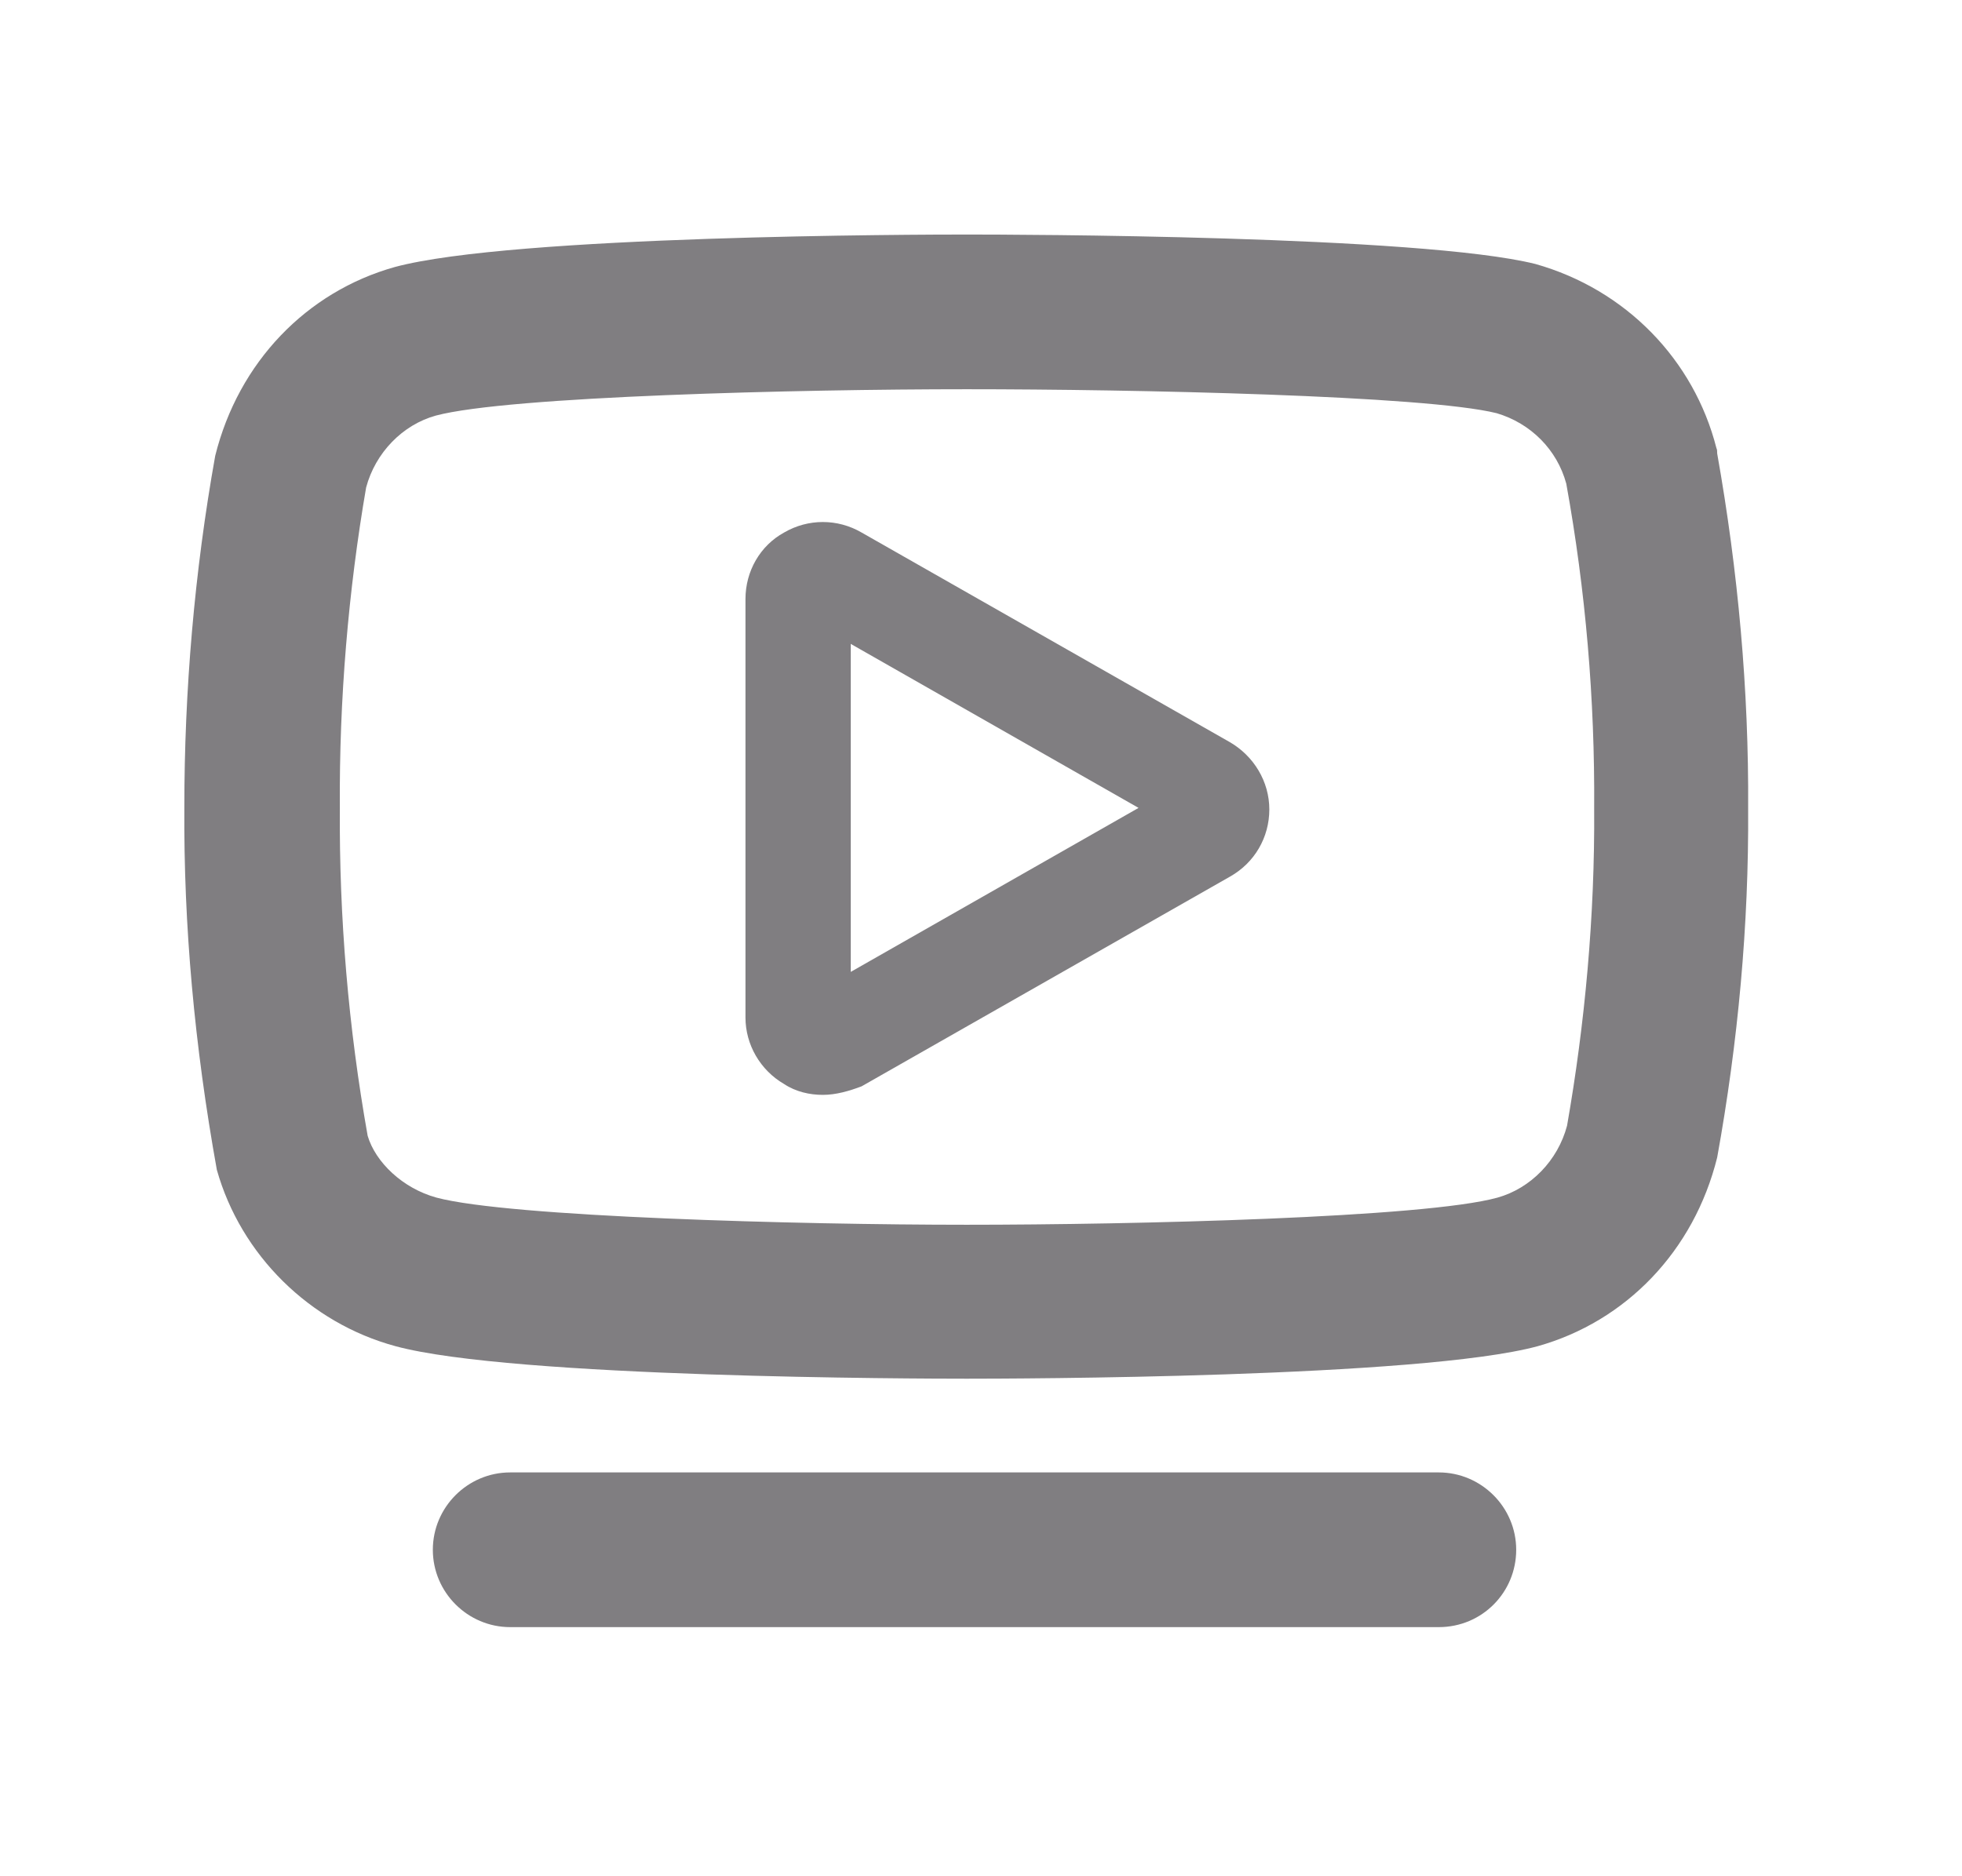<svg width="23" height="22" viewBox="0 0 23 22" fill="none" xmlns="http://www.w3.org/2000/svg">
<path d="M11.331 16.166C10.787 16.166 6.007 16.157 4.637 15.785C3.63 15.513 2.823 14.715 2.542 13.717C2.279 12.256 2.152 10.85 2.161 9.463C2.161 8.102 2.279 6.705 2.523 5.344C2.796 4.247 3.594 3.421 4.628 3.131C6.007 2.759 10.787 2.75 11.331 2.75C11.867 2.75 16.647 2.759 17.998 3.095C19.06 3.394 19.858 4.22 20.121 5.254C20.13 5.272 20.13 5.29 20.13 5.317C20.375 6.696 20.502 8.093 20.493 9.481C20.502 10.841 20.375 12.22 20.13 13.572C19.858 14.669 19.06 15.495 18.026 15.785C16.656 16.157 11.876 16.166 11.331 16.166ZM11.331 4.564C9.381 4.564 5.961 4.646 5.109 4.873C4.719 4.981 4.401 5.308 4.292 5.716C4.084 6.923 3.975 8.202 3.984 9.472C3.975 10.76 4.084 12.048 4.31 13.318C4.401 13.626 4.719 13.934 5.118 14.043C5.97 14.27 9.381 14.361 11.331 14.361C13.282 14.361 16.701 14.279 17.554 14.043C17.944 13.934 18.262 13.608 18.37 13.2C18.579 12.011 18.697 10.742 18.688 9.481C18.697 8.202 18.588 6.923 18.361 5.671C18.253 5.272 17.944 4.963 17.545 4.845C16.71 4.637 13.291 4.564 11.331 4.564Z" fill="#807E81"/>
<path d="M9.646 12.838C9.492 12.838 9.329 12.802 9.192 12.711C8.911 12.548 8.739 12.248 8.739 11.931V7.024C8.739 6.697 8.911 6.398 9.192 6.244C9.474 6.08 9.818 6.08 10.1 6.244L14.417 8.702C14.698 8.865 14.88 9.164 14.88 9.491C14.88 9.818 14.708 10.117 14.417 10.28L10.1 12.738C9.954 12.793 9.8 12.838 9.646 12.838ZM9.973 7.55V11.396L13.347 9.473L9.973 7.55ZM16.866 19.079H5.981C5.482 19.079 5.074 18.671 5.074 18.172C5.074 17.673 5.482 17.265 5.981 17.265H16.866C17.365 17.265 17.774 17.673 17.774 18.172C17.774 18.671 17.375 19.079 16.866 19.079Z" fill="#807E81"/>
</svg>
